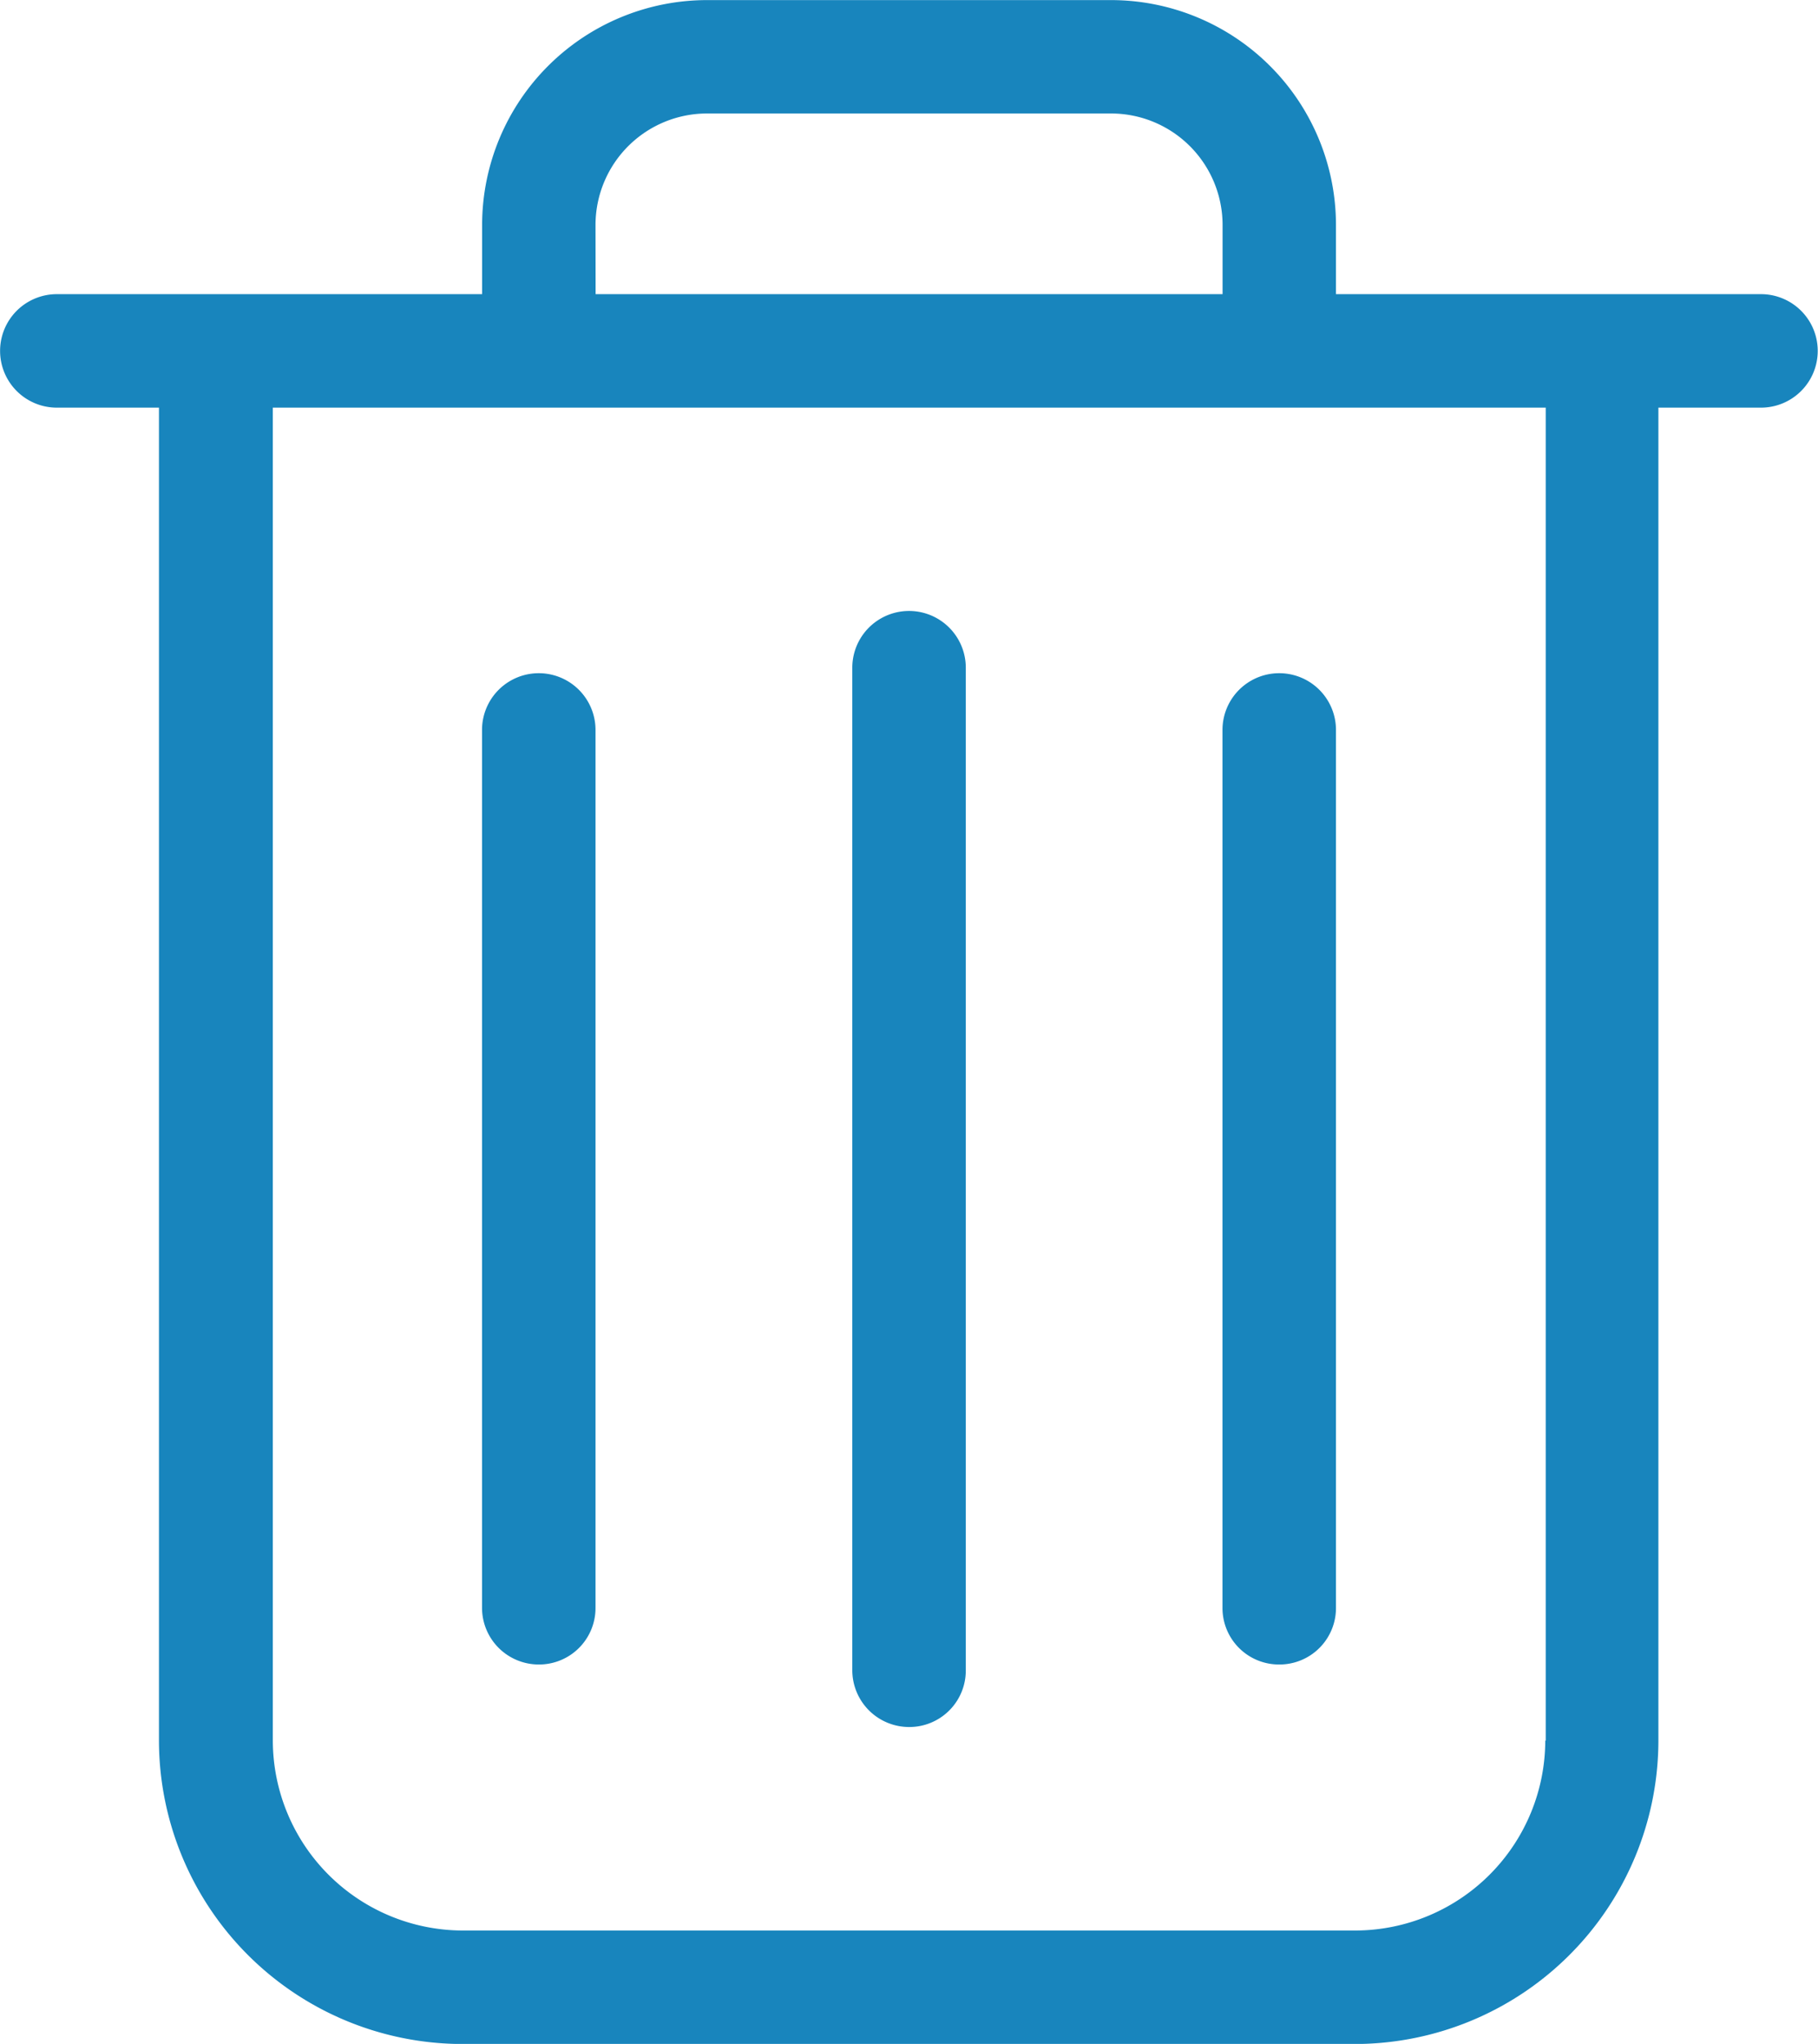 <svg xmlns="http://www.w3.org/2000/svg" width="19.831" height="22.297" viewBox="0 0 19.831 22.297">
  <g id="Group_24" data-name="Group 24" transform="translate(-405.266 -545.802)">
    <g id="Group_24-2" data-name="Group 24" transform="translate(405.266 545.802)">
      <path id="Path_19" data-name="Path 19" d="M424.478,549.011h-4.639v-.756a2.455,2.455,0,0,0-2.452-2.452h-4.41a2.455,2.455,0,0,0-2.452,2.452v.756h-4.639a.619.619,0,1,0,0,1.238H407v14.541a3.314,3.314,0,0,0,3.31,3.31h9.736a3.314,3.314,0,0,0,3.31-3.31V550.249h1.119a.619.619,0,1,0,0-1.238Zm-12.716-.756a1.217,1.217,0,0,1,1.215-1.215h4.41a1.217,1.217,0,0,1,1.215,1.215v.756h-6.839Zm10.36,16.535a2.076,2.076,0,0,1-2.072,2.072h-9.736a2.076,2.076,0,0,1-2.072-2.072V550.249h13.885v14.541Z" transform="translate(-405.266 -545.802)" fill="#1885bd"/>
      <path id="Path_20" data-name="Path 20" d="M450.342,589.851a.616.616,0,0,0,.619-.619V578.295a.619.619,0,0,0-1.238,0v10.933A.62.62,0,0,0,450.342,589.851Z" transform="translate(-440.426 -571.011)" fill="#1885bd"/>
      <path id="Path_21" data-name="Path 21" d="M431.029,591.734a.616.616,0,0,0,.619-.619v-9.576a.619.619,0,1,0-1.238,0v9.576A.619.619,0,0,0,431.029,591.734Z" transform="translate(-425.152 -573.576)" fill="#1885bd"/>
      <path id="Path_22" data-name="Path 22" d="M469.655,591.734a.616.616,0,0,0,.619-.619v-9.576a.619.619,0,1,0-1.238,0v9.576A.616.616,0,0,0,469.655,591.734Z" transform="translate(-455.701 -573.576)" fill="#1885bd"/>
    </g>
  </g>
</svg>
